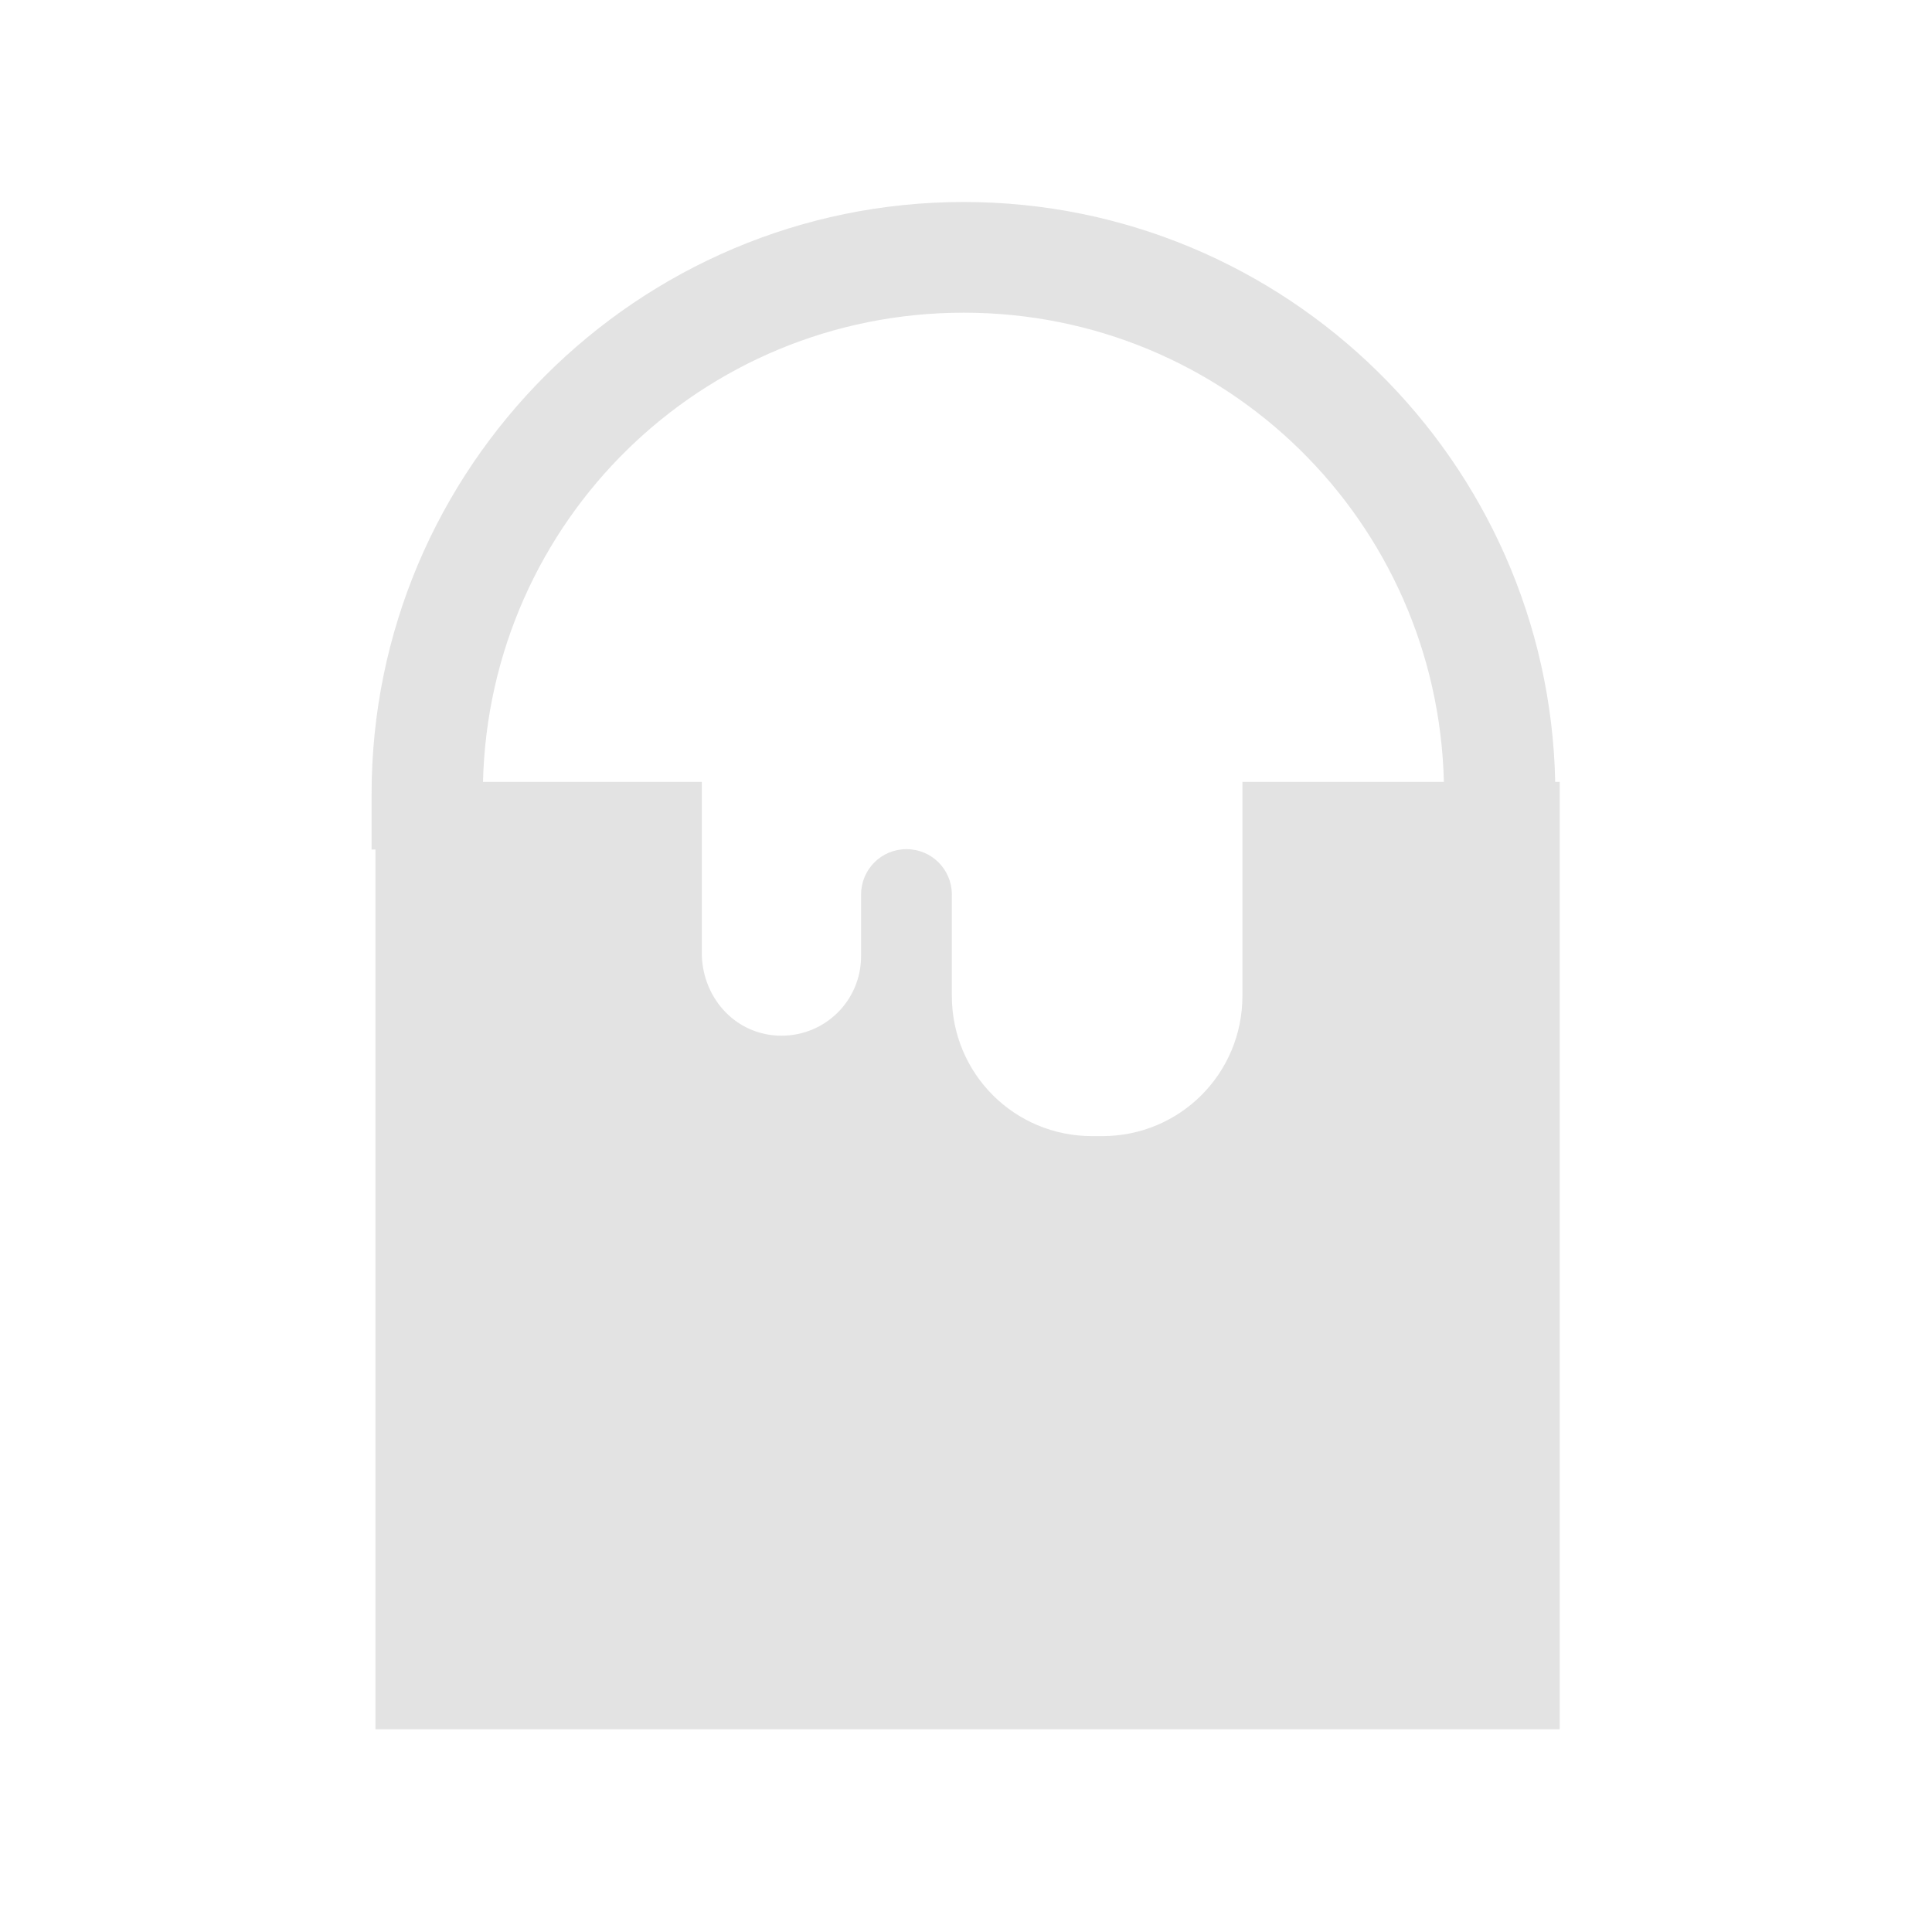<?xml version="1.0" encoding="UTF-8" standalone="no"?>
<!-- Created with Inkscape (http://www.inkscape.org/) -->

<svg
   xmlns:dc="http://purl.org/dc/elements/1.1/"
   xmlns:cc="http://creativecommons.org/ns#"
   xmlns:rdf="http://www.w3.org/1999/02/22-rdf-syntax-ns#"
   xmlns:svg="http://www.w3.org/2000/svg"
   xmlns="http://www.w3.org/2000/svg"
   xmlns:sodipodi="http://sodipodi.sourceforge.net/DTD/sodipodi-0.dtd"
   xmlns:inkscape="http://www.inkscape.org/namespaces/inkscape"
   width="16"
   height="16"
   viewBox="0 0 16 16"
   version="1.1"
   id="svg8"
   inkscape:version="0.92+devel 15740 custom"
   sodipodi:docname="fill-color.svg">
  <defs
     id="ol-defs">
    <style
       id="current-color-scheme">      .ColorScheme-Text {
        color:#d0d0d0;
        stop-color:#d0d0d0;
      }
      .ColorScheme-Background {
        color:#212121;
        stop-color:#212121;
      }
      .ColorScheme-Highlight {
        color:#0039a9;
        stop-color:#0039a9;
      }
      .ColorScheme-ViewText {
        color:#d0d0d0;
        stop-color:#d0d0d0;
      }
      .ColorScheme-ViewBackground {
        color:#19191b;
        stop-color:#19191b;
      }
      .ColorScheme-ViewHover {
        color:#005cc7;
        stop-color:#005cc7;
      }
      .ColorScheme-ViewFocus{
        color:#002466;
        stop-color:#002466;
      }
      .ColorScheme-ButtonText {
        color:#d0d0d0;
        stop-color:#d0d0d0;
      }
      .ColorScheme-ButtonBackground {
        color:#232323;
        stop-color:#232323;                             
      }                                                 
      .ColorScheme-ButtonHover {                        
        color:#005cc7;                                  
        stop-color:#005cc7;                             
      }                                                 
      .ColorScheme-ButtonFocus{                         
        color:#0039a9;                                  
        stop-color:#0039a9;                             
      }</style>
    <style
       id="current-color-scheme-7">      .ColorScheme-Text {
        color:#d0d0d0;
        stop-color:#d0d0d0;
      }
      .ColorScheme-Background {
        color:#212121;
        stop-color:#212121;
      }
      .ColorScheme-Highlight {
        color:#0039a9;
        stop-color:#0039a9;
      }
      .ColorScheme-ViewText {
        color:#d0d0d0;
        stop-color:#d0d0d0;
      }
      .ColorScheme-ViewBackground {
        color:#19191b;
        stop-color:#19191b;
      }
      .ColorScheme-ViewHover {
        color:#005cc7;
        stop-color:#005cc7;
      }
      .ColorScheme-ViewFocus{
        color:#002466;
        stop-color:#002466;
      }
      .ColorScheme-ButtonText {
        color:#d0d0d0;
        stop-color:#d0d0d0;
      }
      .ColorScheme-ButtonBackground {
        color:#232323;
        stop-color:#232323;                             
      }                                                 
      .ColorScheme-ButtonHover {                        
        color:#005cc7;                                  
        stop-color:#005cc7;                             
      }                                                 
      .ColorScheme-ButtonFocus{                         
        color:#0039a9;                                  
        stop-color:#0039a9;                             
      }</style>
    <style
       type="text/css"
       id="current-color-scheme-6">      .ColorScheme-Text {
        color:#d0d0d0;
        stop-color:#d0d0d0;
      }
      .ColorScheme-Background {
        color:#212121;
        stop-color:#212121;
      }
      .ColorScheme-Highlight {
        color:#0039a9;
        stop-color:#0039a9;
      }
      .ColorScheme-ViewText {
        color:#d0d0d0;
        stop-color:#d0d0d0;
      }
      .ColorScheme-ViewBackground {
        color:#19191b;
        stop-color:#19191b;
      }
      .ColorScheme-ViewHover {
        color:#005cc7;
        stop-color:#005cc7;
      }
      .ColorScheme-ViewFocus{
        color:#002466;
        stop-color:#002466;
      }
      .ColorScheme-ButtonText {
        color:#d0d0d0;                                                             
        stop-color:#d0d0d0;                                                        
      }                                                                            
      .ColorScheme-ButtonBackground {                                              
        color:#232323;                                                             
        stop-color:#232323;                                                        
      }                                                                            
      .ColorScheme-ButtonHover {                                                   
        color:#005cc7;                                                             
        stop-color:#005cc7;                                                        
      }                                                                            
      .ColorScheme-ButtonFocus{                                                    
        color:#0039a9;                                                             
        stop-color:#0039a9;                                                        
      } </style>
    <style
       type="text/css"
       id="current-color-scheme-5">      .ColorScheme-Text {
        color:#d0d0d0;
        stop-color:#d0d0d0;
      }
      .ColorScheme-Background {
        color:#212121;
        stop-color:#212121;
      }
      .ColorScheme-Highlight {
        color:#0039a9;
        stop-color:#0039a9;
      }
      .ColorScheme-ViewText {
        color:#d0d0d0;
        stop-color:#d0d0d0;
      }
      .ColorScheme-ViewBackground {
        color:#19191b;
        stop-color:#19191b;
      }
      .ColorScheme-ViewHover {
        color:#005cc7;
        stop-color:#005cc7;
      }
      .ColorScheme-ViewFocus{
        color:#002466;
        stop-color:#002466;
      }
      .ColorScheme-ButtonText {
        color:#d0d0d0;                                                             
        stop-color:#d0d0d0;                                                        
      }                                                                            
      .ColorScheme-ButtonBackground {                                              
        color:#232323;                                                             
        stop-color:#232323;                                                        
      }                                                                            
      .ColorScheme-ButtonHover {                                                   
        color:#005cc7;                                                             
        stop-color:#005cc7;                                                        
      }                                                                            
      .ColorScheme-ButtonFocus{                                                    
        color:#0039a9;                                                             
        stop-color:#0039a9;                                                        
      } </style>
  </defs>
  <sodipodi:namedview
     id="base"
     pagecolor="#002266"
     bordercolor="#ffffff"
     borderopacity="0.467"
     inkscape:pageopacity="0"
     inkscape:pageshadow="2"
     inkscape:zoom="13.081476"
     inkscape:cx="13.946372"
     inkscape:cy="12.794693"
     inkscape:document-units="px"
     inkscape:current-layer="g4304"
     inkscape:document-rotation="0"
     showgrid="false"
     inkscape:showpageshadow="false"
     borderlayer="true"
     units="px"
     fit-margin-top="0"
     fit-margin-left="0"
     fit-margin-right="0"
     fit-margin-bottom="0"
     inkscape:window-width="1920"
     inkscape:window-height="1051"
     inkscape:window-x="0"
     inkscape:window-y="0"
     inkscape:window-maximized="1"
     inkscape:snap-page="true"
     inkscape:snap-global="false" />
  <g
     id="g4304"
     inkscape:label="#color-fill"
     transform="scale(0.727)">
    <rect
       style="vector-effect:none;fill:none;stroke-width:3;stroke-linecap:round"
       id="rect4264"
       width="22"
       height="22"
       x="0"
       y="0"
       inkscape:label="#boundary" />
    <path
       inkscape:label="#1"
       sodipodi:nodetypes="ssccccccssccssssssssssccs"
       inkscape:connector-curvature="0"
       id="rect4264-5"
       d="m 10.978,2.301 c -3.718,0 -6.745,3.027 -6.745,6.745 v 0.631 h 0.044 V 19.699 H 17.767 V 8.907 h -0.051 C 17.641,5.254 14.649,2.301 10.978,2.301 Z m 0,1.261 c 2.988,3e-7 5.396,2.375 5.47,5.345 h -2.295 v 2.438 c 0,0.885 -0.712,1.597 -1.597,1.597 h -0.116 c -0.885,0 -1.597,-0.712 -1.597,-1.597 v -1.155 c 0,-0.286 -0.231,-0.517 -0.517,-0.517 -0.286,0 -0.517,0.231 -0.517,0.517 v 0.701 c 0,0.503 -0.404,0.907 -0.907,0.907 -0.503,0 -0.887,-0.405 -0.907,-0.907 V 8.907 H 5.502 C 5.575,5.938 7.99,3.562 10.978,3.562 Z"
       style="opacity:0.6;fill:#d0d0d0;stroke-width:0.899;stroke-linecap:round" />
  </g>
</svg>
